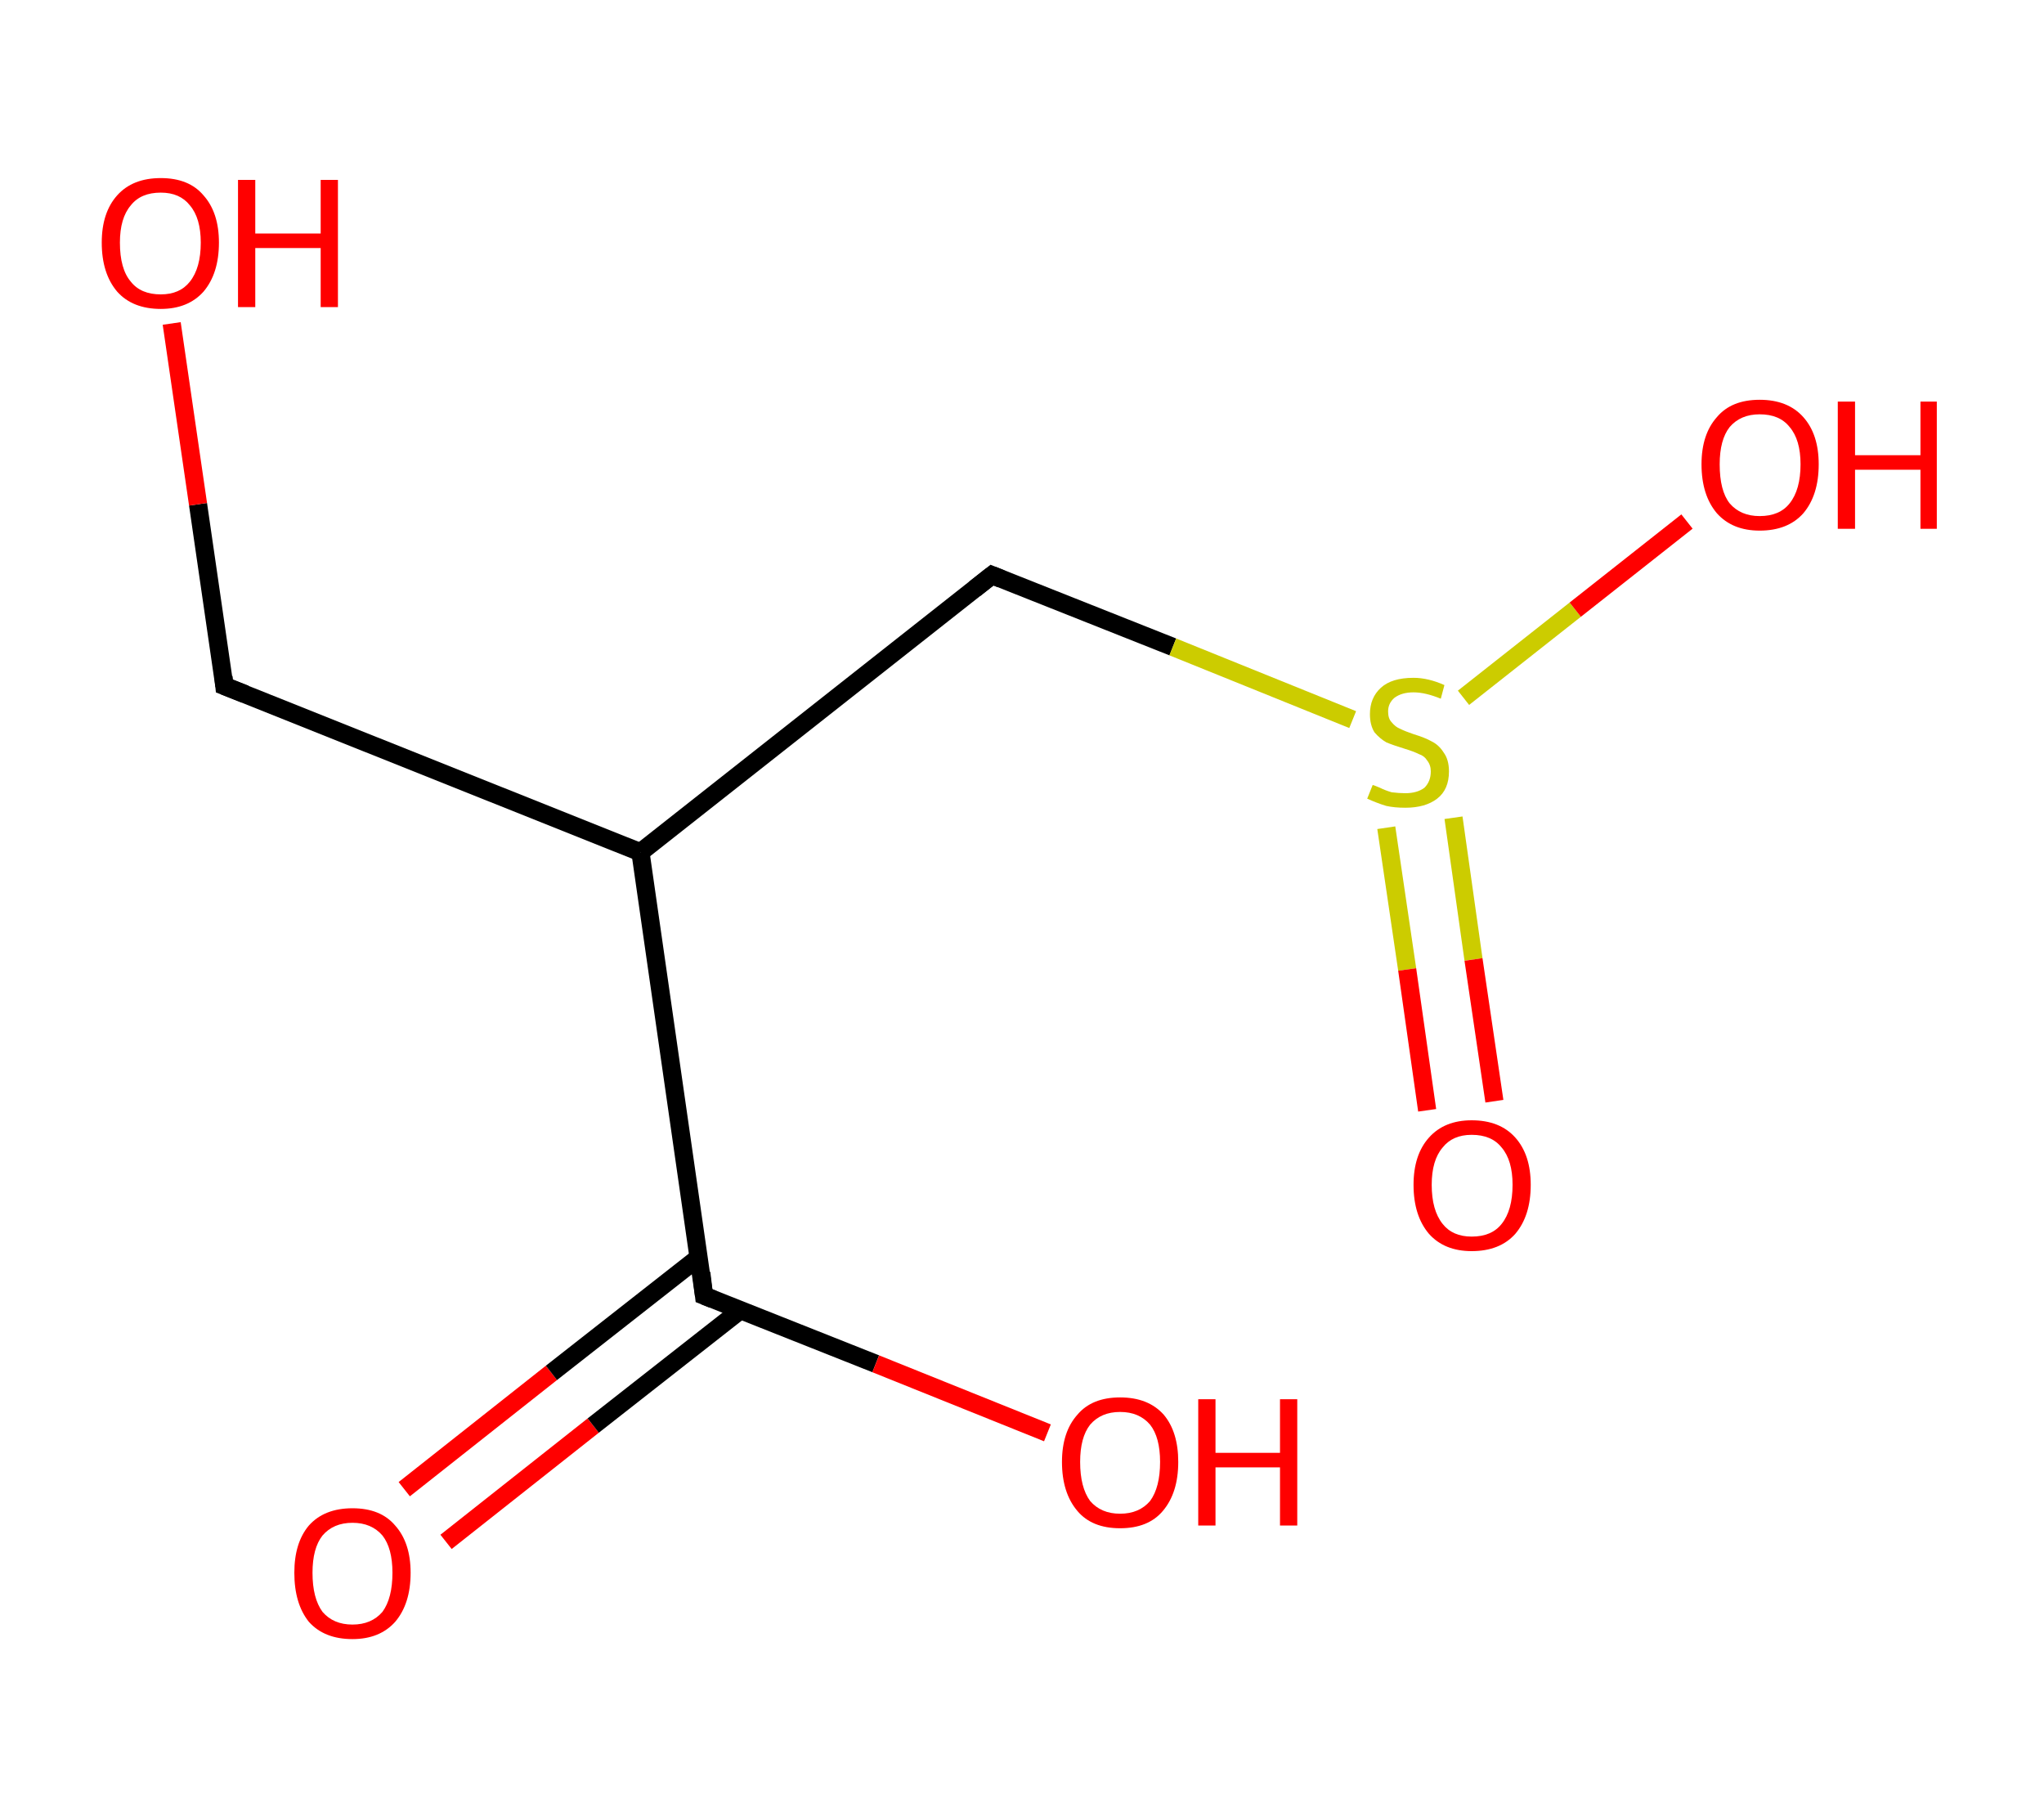 <?xml version='1.0' encoding='ASCII' standalone='yes'?>
<svg xmlns="http://www.w3.org/2000/svg" xmlns:rdkit="http://www.rdkit.org/xml" xmlns:xlink="http://www.w3.org/1999/xlink" version="1.1" baseProfile="full" xml:space="preserve" width="225px" height="200px" viewBox="0 0 225 200">
<!-- END OF HEADER -->
<rect style="opacity:1.0;fill:#FFFFFF;stroke:none" width="225.0" height="200.0" x="0.0" y="0.0"> </rect>
<path class="bond-0 atom-0 atom-1" d="M 44.5,163.9 L 60.7,151.1" style="fill:none;fill-rule:evenodd;stroke:#FF0000;stroke-width:2.0px;stroke-linecap:butt;stroke-linejoin:miter;stroke-opacity:1"/>
<path class="bond-0 atom-0 atom-1" d="M 60.7,151.1 L 76.9,138.4" style="fill:none;fill-rule:evenodd;stroke:#000000;stroke-width:2.0px;stroke-linecap:butt;stroke-linejoin:miter;stroke-opacity:1"/>
<path class="bond-0 atom-0 atom-1" d="M 49.1,169.7 L 65.3,156.9" style="fill:none;fill-rule:evenodd;stroke:#FF0000;stroke-width:2.0px;stroke-linecap:butt;stroke-linejoin:miter;stroke-opacity:1"/>
<path class="bond-0 atom-0 atom-1" d="M 65.3,156.9 L 81.5,144.2" style="fill:none;fill-rule:evenodd;stroke:#000000;stroke-width:2.0px;stroke-linecap:butt;stroke-linejoin:miter;stroke-opacity:1"/>
<path class="bond-1 atom-1 atom-2" d="M 77.5,142.6 L 96.4,150.1" style="fill:none;fill-rule:evenodd;stroke:#000000;stroke-width:2.0px;stroke-linecap:butt;stroke-linejoin:miter;stroke-opacity:1"/>
<path class="bond-1 atom-1 atom-2" d="M 96.4,150.1 L 115.3,157.7" style="fill:none;fill-rule:evenodd;stroke:#FF0000;stroke-width:2.0px;stroke-linecap:butt;stroke-linejoin:miter;stroke-opacity:1"/>
<path class="bond-2 atom-1 atom-3" d="M 77.5,142.6 L 70.5,93.8" style="fill:none;fill-rule:evenodd;stroke:#000000;stroke-width:2.0px;stroke-linecap:butt;stroke-linejoin:miter;stroke-opacity:1"/>
<path class="bond-3 atom-3 atom-4" d="M 70.5,93.8 L 24.7,75.5" style="fill:none;fill-rule:evenodd;stroke:#000000;stroke-width:2.0px;stroke-linecap:butt;stroke-linejoin:miter;stroke-opacity:1"/>
<path class="bond-4 atom-4 atom-5" d="M 24.7,75.5 L 21.8,55.5" style="fill:none;fill-rule:evenodd;stroke:#000000;stroke-width:2.0px;stroke-linecap:butt;stroke-linejoin:miter;stroke-opacity:1"/>
<path class="bond-4 atom-4 atom-5" d="M 21.8,55.5 L 18.9,35.6" style="fill:none;fill-rule:evenodd;stroke:#FF0000;stroke-width:2.0px;stroke-linecap:butt;stroke-linejoin:miter;stroke-opacity:1"/>
<path class="bond-5 atom-3 atom-6" d="M 70.5,93.8 L 109.2,63.3" style="fill:none;fill-rule:evenodd;stroke:#000000;stroke-width:2.0px;stroke-linecap:butt;stroke-linejoin:miter;stroke-opacity:1"/>
<path class="bond-6 atom-6 atom-7" d="M 109.2,63.3 L 129.1,71.2" style="fill:none;fill-rule:evenodd;stroke:#000000;stroke-width:2.0px;stroke-linecap:butt;stroke-linejoin:miter;stroke-opacity:1"/>
<path class="bond-6 atom-6 atom-7" d="M 129.1,71.2 L 148.9,79.2" style="fill:none;fill-rule:evenodd;stroke:#CCCC00;stroke-width:2.0px;stroke-linecap:butt;stroke-linejoin:miter;stroke-opacity:1"/>
<path class="bond-7 atom-7 atom-8" d="M 152.6,91.1 L 154.9,106.7" style="fill:none;fill-rule:evenodd;stroke:#CCCC00;stroke-width:2.0px;stroke-linecap:butt;stroke-linejoin:miter;stroke-opacity:1"/>
<path class="bond-7 atom-7 atom-8" d="M 154.9,106.7 L 157.1,122.2" style="fill:none;fill-rule:evenodd;stroke:#FF0000;stroke-width:2.0px;stroke-linecap:butt;stroke-linejoin:miter;stroke-opacity:1"/>
<path class="bond-7 atom-7 atom-8" d="M 160.0,90.0 L 162.2,105.6" style="fill:none;fill-rule:evenodd;stroke:#CCCC00;stroke-width:2.0px;stroke-linecap:butt;stroke-linejoin:miter;stroke-opacity:1"/>
<path class="bond-7 atom-7 atom-8" d="M 162.2,105.6 L 164.5,121.2" style="fill:none;fill-rule:evenodd;stroke:#FF0000;stroke-width:2.0px;stroke-linecap:butt;stroke-linejoin:miter;stroke-opacity:1"/>
<path class="bond-8 atom-7 atom-9" d="M 161.1,76.8 L 173.4,67.1" style="fill:none;fill-rule:evenodd;stroke:#CCCC00;stroke-width:2.0px;stroke-linecap:butt;stroke-linejoin:miter;stroke-opacity:1"/>
<path class="bond-8 atom-7 atom-9" d="M 173.4,67.1 L 185.7,57.4" style="fill:none;fill-rule:evenodd;stroke:#FF0000;stroke-width:2.0px;stroke-linecap:butt;stroke-linejoin:miter;stroke-opacity:1"/>
<path d="M 78.5,143.0 L 77.5,142.6 L 77.2,140.1" style="fill:none;stroke:#000000;stroke-width:2.0px;stroke-linecap:butt;stroke-linejoin:miter;stroke-opacity:1;"/>
<path d="M 27.0,76.4 L 24.7,75.5 L 24.6,74.5" style="fill:none;stroke:#000000;stroke-width:2.0px;stroke-linecap:butt;stroke-linejoin:miter;stroke-opacity:1;"/>
<path d="M 107.3,64.8 L 109.2,63.3 L 110.2,63.7" style="fill:none;stroke:#000000;stroke-width:2.0px;stroke-linecap:butt;stroke-linejoin:miter;stroke-opacity:1;"/>
<path class="atom-0" d="M 32.4 173.1 Q 32.4 169.8, 34.0 167.9 Q 35.7 166.0, 38.8 166.0 Q 41.9 166.0, 43.5 167.9 Q 45.2 169.8, 45.2 173.1 Q 45.2 176.5, 43.5 178.5 Q 41.8 180.4, 38.8 180.4 Q 35.7 180.4, 34.0 178.5 Q 32.4 176.5, 32.4 173.1 M 38.8 178.8 Q 40.9 178.8, 42.1 177.4 Q 43.2 175.9, 43.2 173.1 Q 43.2 170.4, 42.1 169.0 Q 40.9 167.6, 38.8 167.6 Q 36.7 167.6, 35.5 169.0 Q 34.4 170.4, 34.4 173.1 Q 34.4 175.9, 35.5 177.4 Q 36.7 178.8, 38.8 178.8 " fill="#FF0000"/>
<path class="atom-2" d="M 116.9 160.9 Q 116.9 157.6, 118.6 155.7 Q 120.2 153.8, 123.3 153.8 Q 126.4 153.8, 128.1 155.7 Q 129.7 157.6, 129.7 160.9 Q 129.7 164.3, 128.0 166.3 Q 126.4 168.2, 123.3 168.2 Q 120.2 168.2, 118.6 166.3 Q 116.9 164.3, 116.9 160.9 M 123.3 166.6 Q 125.4 166.6, 126.6 165.2 Q 127.7 163.7, 127.7 160.9 Q 127.7 158.2, 126.6 156.8 Q 125.4 155.4, 123.3 155.4 Q 121.2 155.4, 120.0 156.8 Q 118.9 158.2, 118.9 160.9 Q 118.9 163.7, 120.0 165.2 Q 121.2 166.6, 123.3 166.6 " fill="#FF0000"/>
<path class="atom-2" d="M 131.9 154.0 L 133.8 154.0 L 133.8 159.9 L 140.9 159.9 L 140.9 154.0 L 142.8 154.0 L 142.8 167.9 L 140.9 167.9 L 140.9 161.5 L 133.8 161.5 L 133.8 167.9 L 131.9 167.9 L 131.9 154.0 " fill="#FF0000"/>
<path class="atom-5" d="M 11.2 26.7 Q 11.2 23.4, 12.9 21.5 Q 14.6 19.6, 17.7 19.6 Q 20.8 19.6, 22.4 21.5 Q 24.1 23.4, 24.1 26.7 Q 24.1 30.1, 22.4 32.1 Q 20.7 34.0, 17.7 34.0 Q 14.6 34.0, 12.9 32.1 Q 11.2 30.1, 11.2 26.7 M 17.7 32.4 Q 19.8 32.4, 20.9 31.0 Q 22.1 29.5, 22.1 26.7 Q 22.1 24.0, 20.9 22.6 Q 19.8 21.2, 17.7 21.2 Q 15.5 21.2, 14.4 22.6 Q 13.2 24.0, 13.2 26.7 Q 13.2 29.6, 14.4 31.0 Q 15.5 32.4, 17.7 32.4 " fill="#FF0000"/>
<path class="atom-5" d="M 26.2 19.8 L 28.1 19.8 L 28.1 25.7 L 35.3 25.7 L 35.3 19.8 L 37.2 19.8 L 37.2 33.8 L 35.3 33.8 L 35.3 27.3 L 28.1 27.3 L 28.1 33.8 L 26.2 33.8 L 26.2 19.8 " fill="#FF0000"/>
<path class="atom-7" d="M 151.1 86.4 Q 151.2 86.4, 151.9 86.7 Q 152.5 87.0, 153.2 87.2 Q 154.0 87.3, 154.7 87.3 Q 156.0 87.3, 156.8 86.7 Q 157.5 86.0, 157.5 84.9 Q 157.5 84.2, 157.1 83.7 Q 156.8 83.2, 156.2 83.0 Q 155.6 82.7, 154.6 82.4 Q 153.3 82.0, 152.6 81.7 Q 151.9 81.3, 151.3 80.6 Q 150.8 79.8, 150.8 78.6 Q 150.8 76.8, 152.0 75.7 Q 153.2 74.6, 155.6 74.6 Q 157.2 74.6, 159.0 75.4 L 158.6 76.9 Q 156.9 76.2, 155.6 76.2 Q 154.3 76.2, 153.5 76.8 Q 152.8 77.4, 152.8 78.3 Q 152.8 79.1, 153.2 79.5 Q 153.6 80.0, 154.1 80.2 Q 154.7 80.5, 155.6 80.8 Q 156.9 81.2, 157.6 81.6 Q 158.4 82.0, 158.9 82.8 Q 159.5 83.6, 159.5 84.9 Q 159.5 86.9, 158.2 87.9 Q 156.9 88.9, 154.7 88.9 Q 153.5 88.9, 152.6 88.7 Q 151.6 88.4, 150.5 87.9 L 151.1 86.4 " fill="#CCCC00"/>
<path class="atom-8" d="M 155.6 130.4 Q 155.6 127.1, 157.3 125.2 Q 159.0 123.3, 162.0 123.3 Q 165.1 123.3, 166.8 125.2 Q 168.5 127.1, 168.5 130.4 Q 168.5 133.8, 166.8 135.8 Q 165.1 137.7, 162.0 137.7 Q 159.0 137.7, 157.3 135.8 Q 155.6 133.8, 155.6 130.4 M 162.0 136.1 Q 164.2 136.1, 165.3 134.7 Q 166.5 133.2, 166.5 130.4 Q 166.5 127.7, 165.3 126.3 Q 164.2 124.9, 162.0 124.9 Q 159.9 124.9, 158.8 126.3 Q 157.6 127.7, 157.6 130.4 Q 157.6 133.2, 158.8 134.7 Q 159.9 136.1, 162.0 136.1 " fill="#FF0000"/>
<path class="atom-9" d="M 187.3 51.1 Q 187.3 47.8, 189.0 45.9 Q 190.6 44.0, 193.7 44.0 Q 196.8 44.0, 198.5 45.9 Q 200.2 47.8, 200.2 51.1 Q 200.2 54.5, 198.5 56.5 Q 196.8 58.4, 193.7 58.4 Q 190.7 58.4, 189.0 56.5 Q 187.3 54.5, 187.3 51.1 M 193.7 56.8 Q 195.9 56.8, 197.0 55.4 Q 198.2 53.9, 198.2 51.1 Q 198.2 48.4, 197.0 47.0 Q 195.9 45.6, 193.7 45.6 Q 191.6 45.6, 190.4 47.0 Q 189.3 48.4, 189.3 51.1 Q 189.3 54.0, 190.4 55.4 Q 191.6 56.8, 193.7 56.8 " fill="#FF0000"/>
<path class="atom-9" d="M 202.3 44.2 L 204.2 44.2 L 204.2 50.1 L 211.4 50.1 L 211.4 44.2 L 213.2 44.2 L 213.2 58.2 L 211.4 58.2 L 211.4 51.7 L 204.2 51.7 L 204.2 58.2 L 202.3 58.2 L 202.3 44.2 " fill="#FF0000"/>
</svg>
